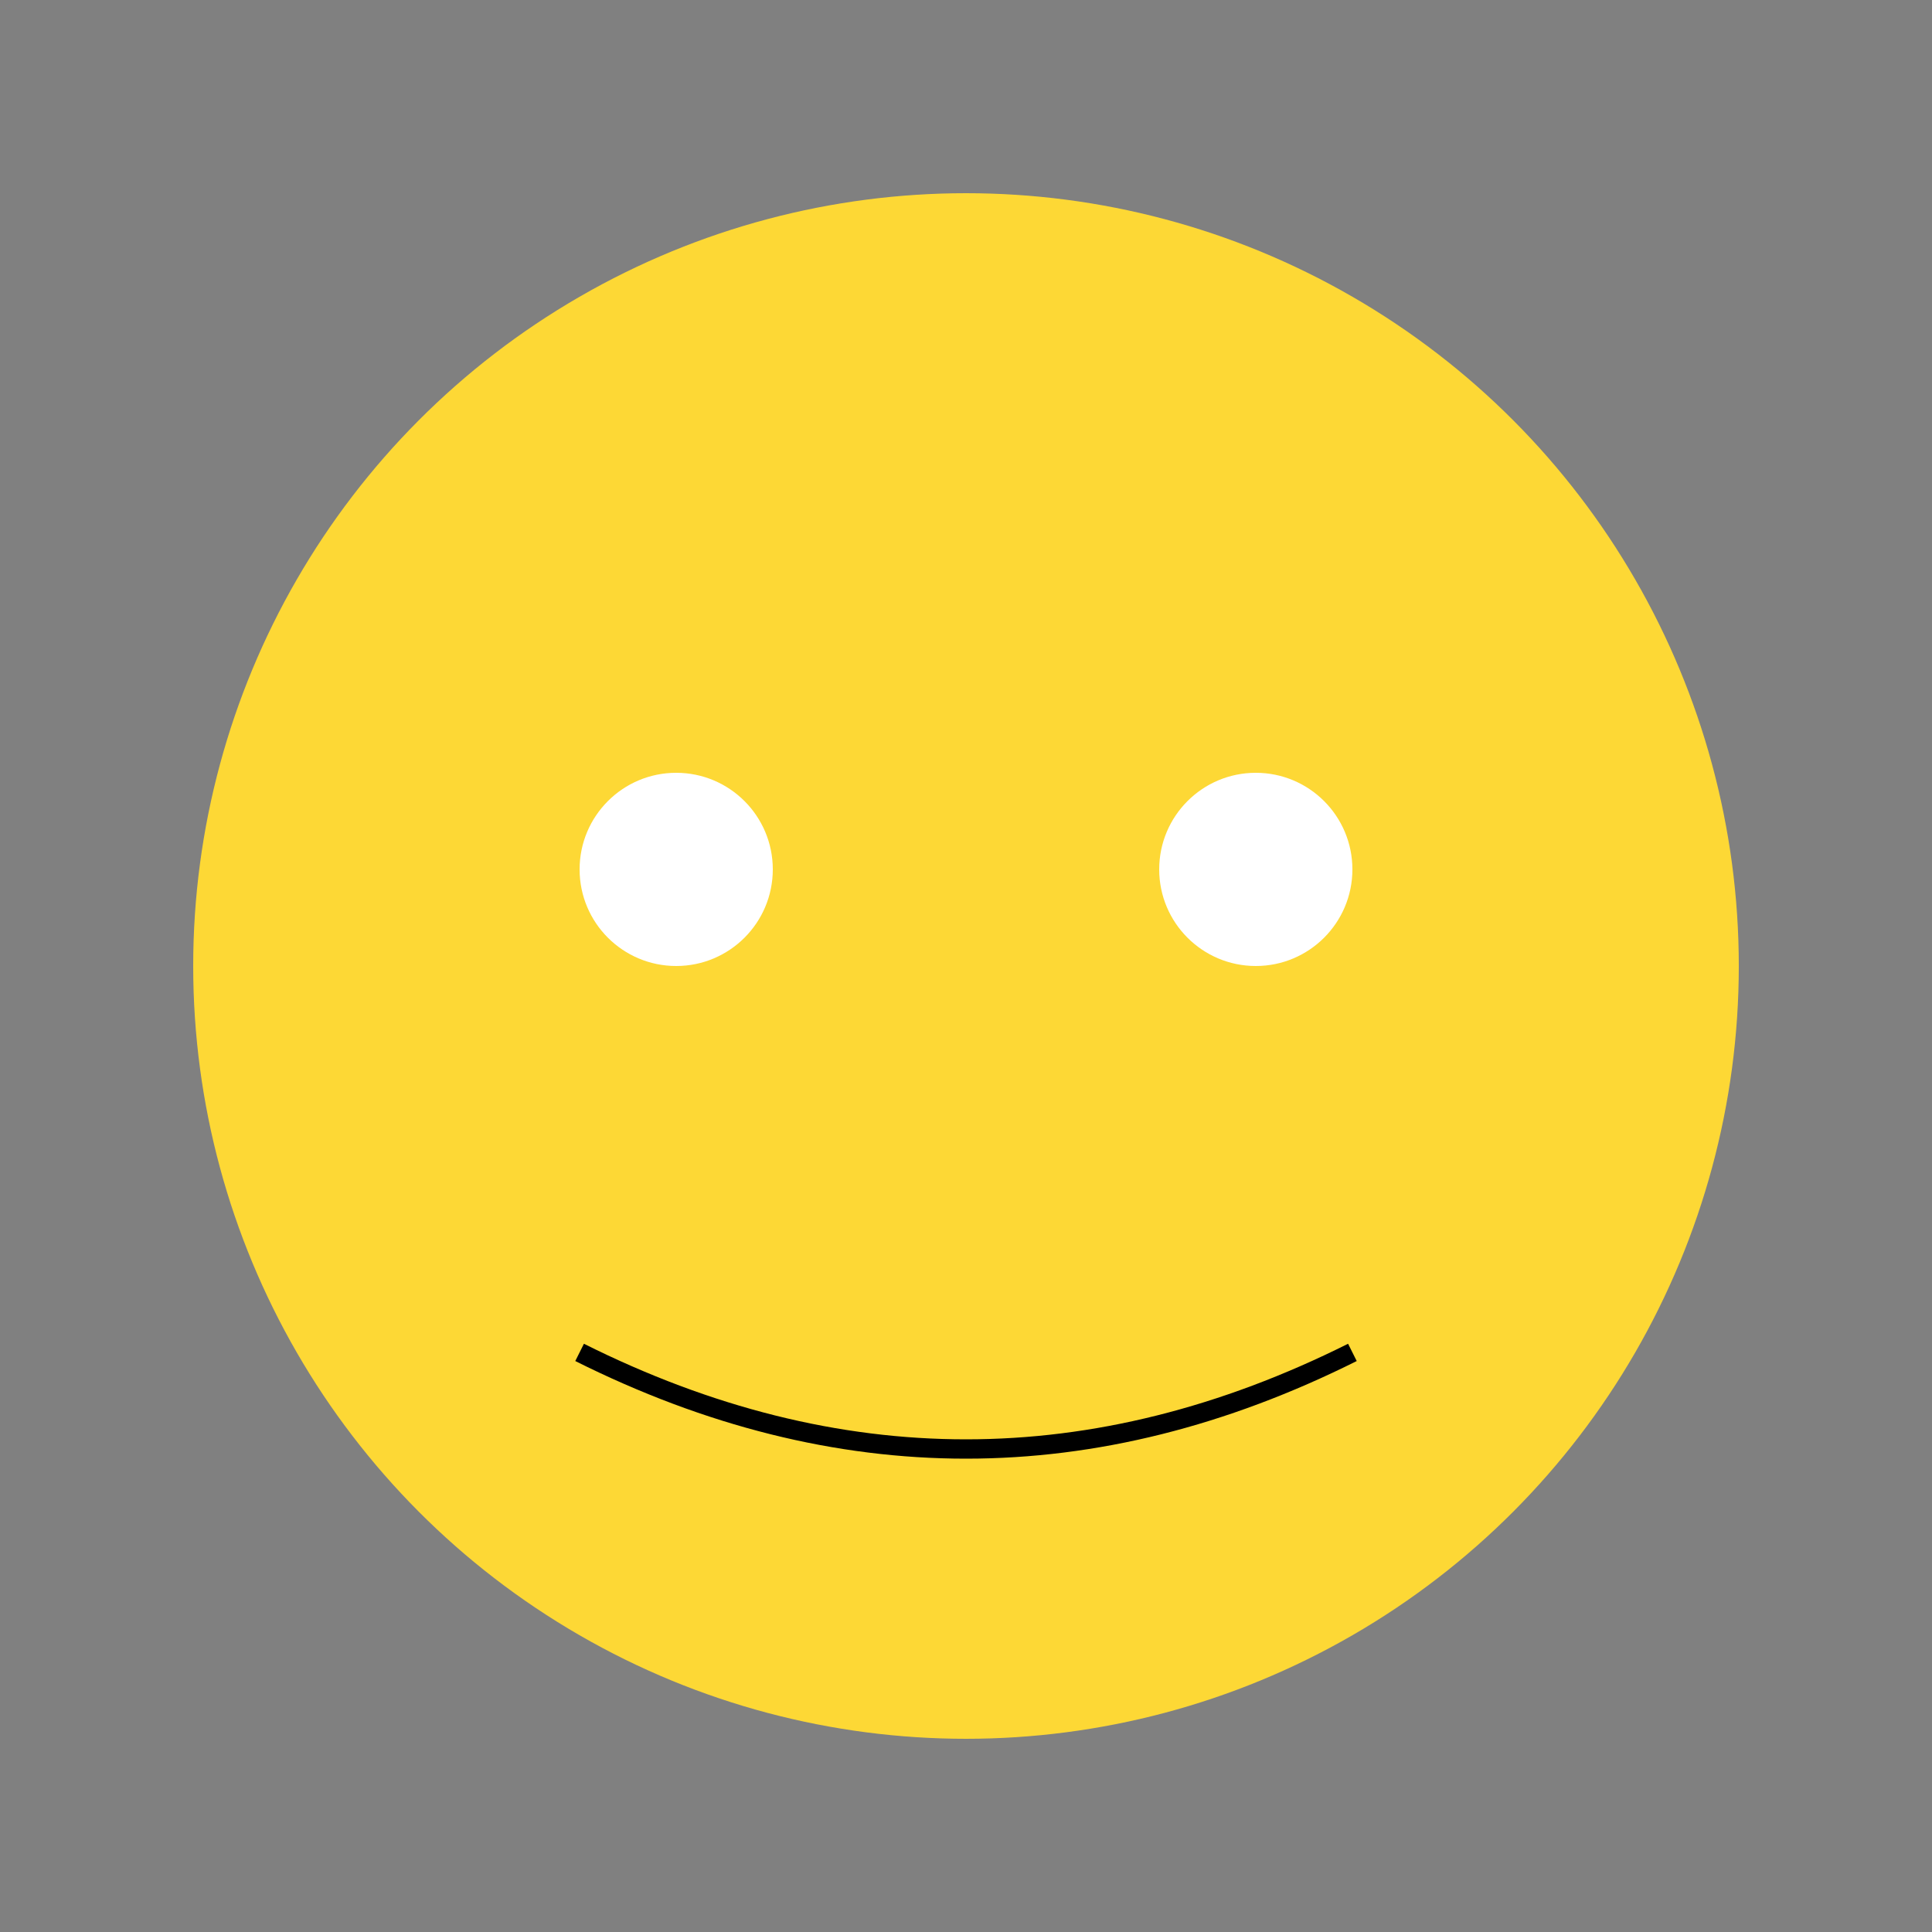 <svg width="100" height="100" xmlns="http://www.w3.org/2000/svg">
  <rect width="100%" height="100%" fill="#808080" stroke="none"/>
  <!-- Head -->
  <circle cx="50" cy="50" r="40" fill="#fdd835"/>
  <!-- Eyes -->
  <circle cx="35" cy="45" r="5" fill="#fff"/>
  <circle cx="65" cy="45" r="5" fill="#fff"/>
  <!-- Mouth -->
  <path d="M 30,70 Q 50,80 70,70" stroke="#000" fill="transparent"/>
</svg>
